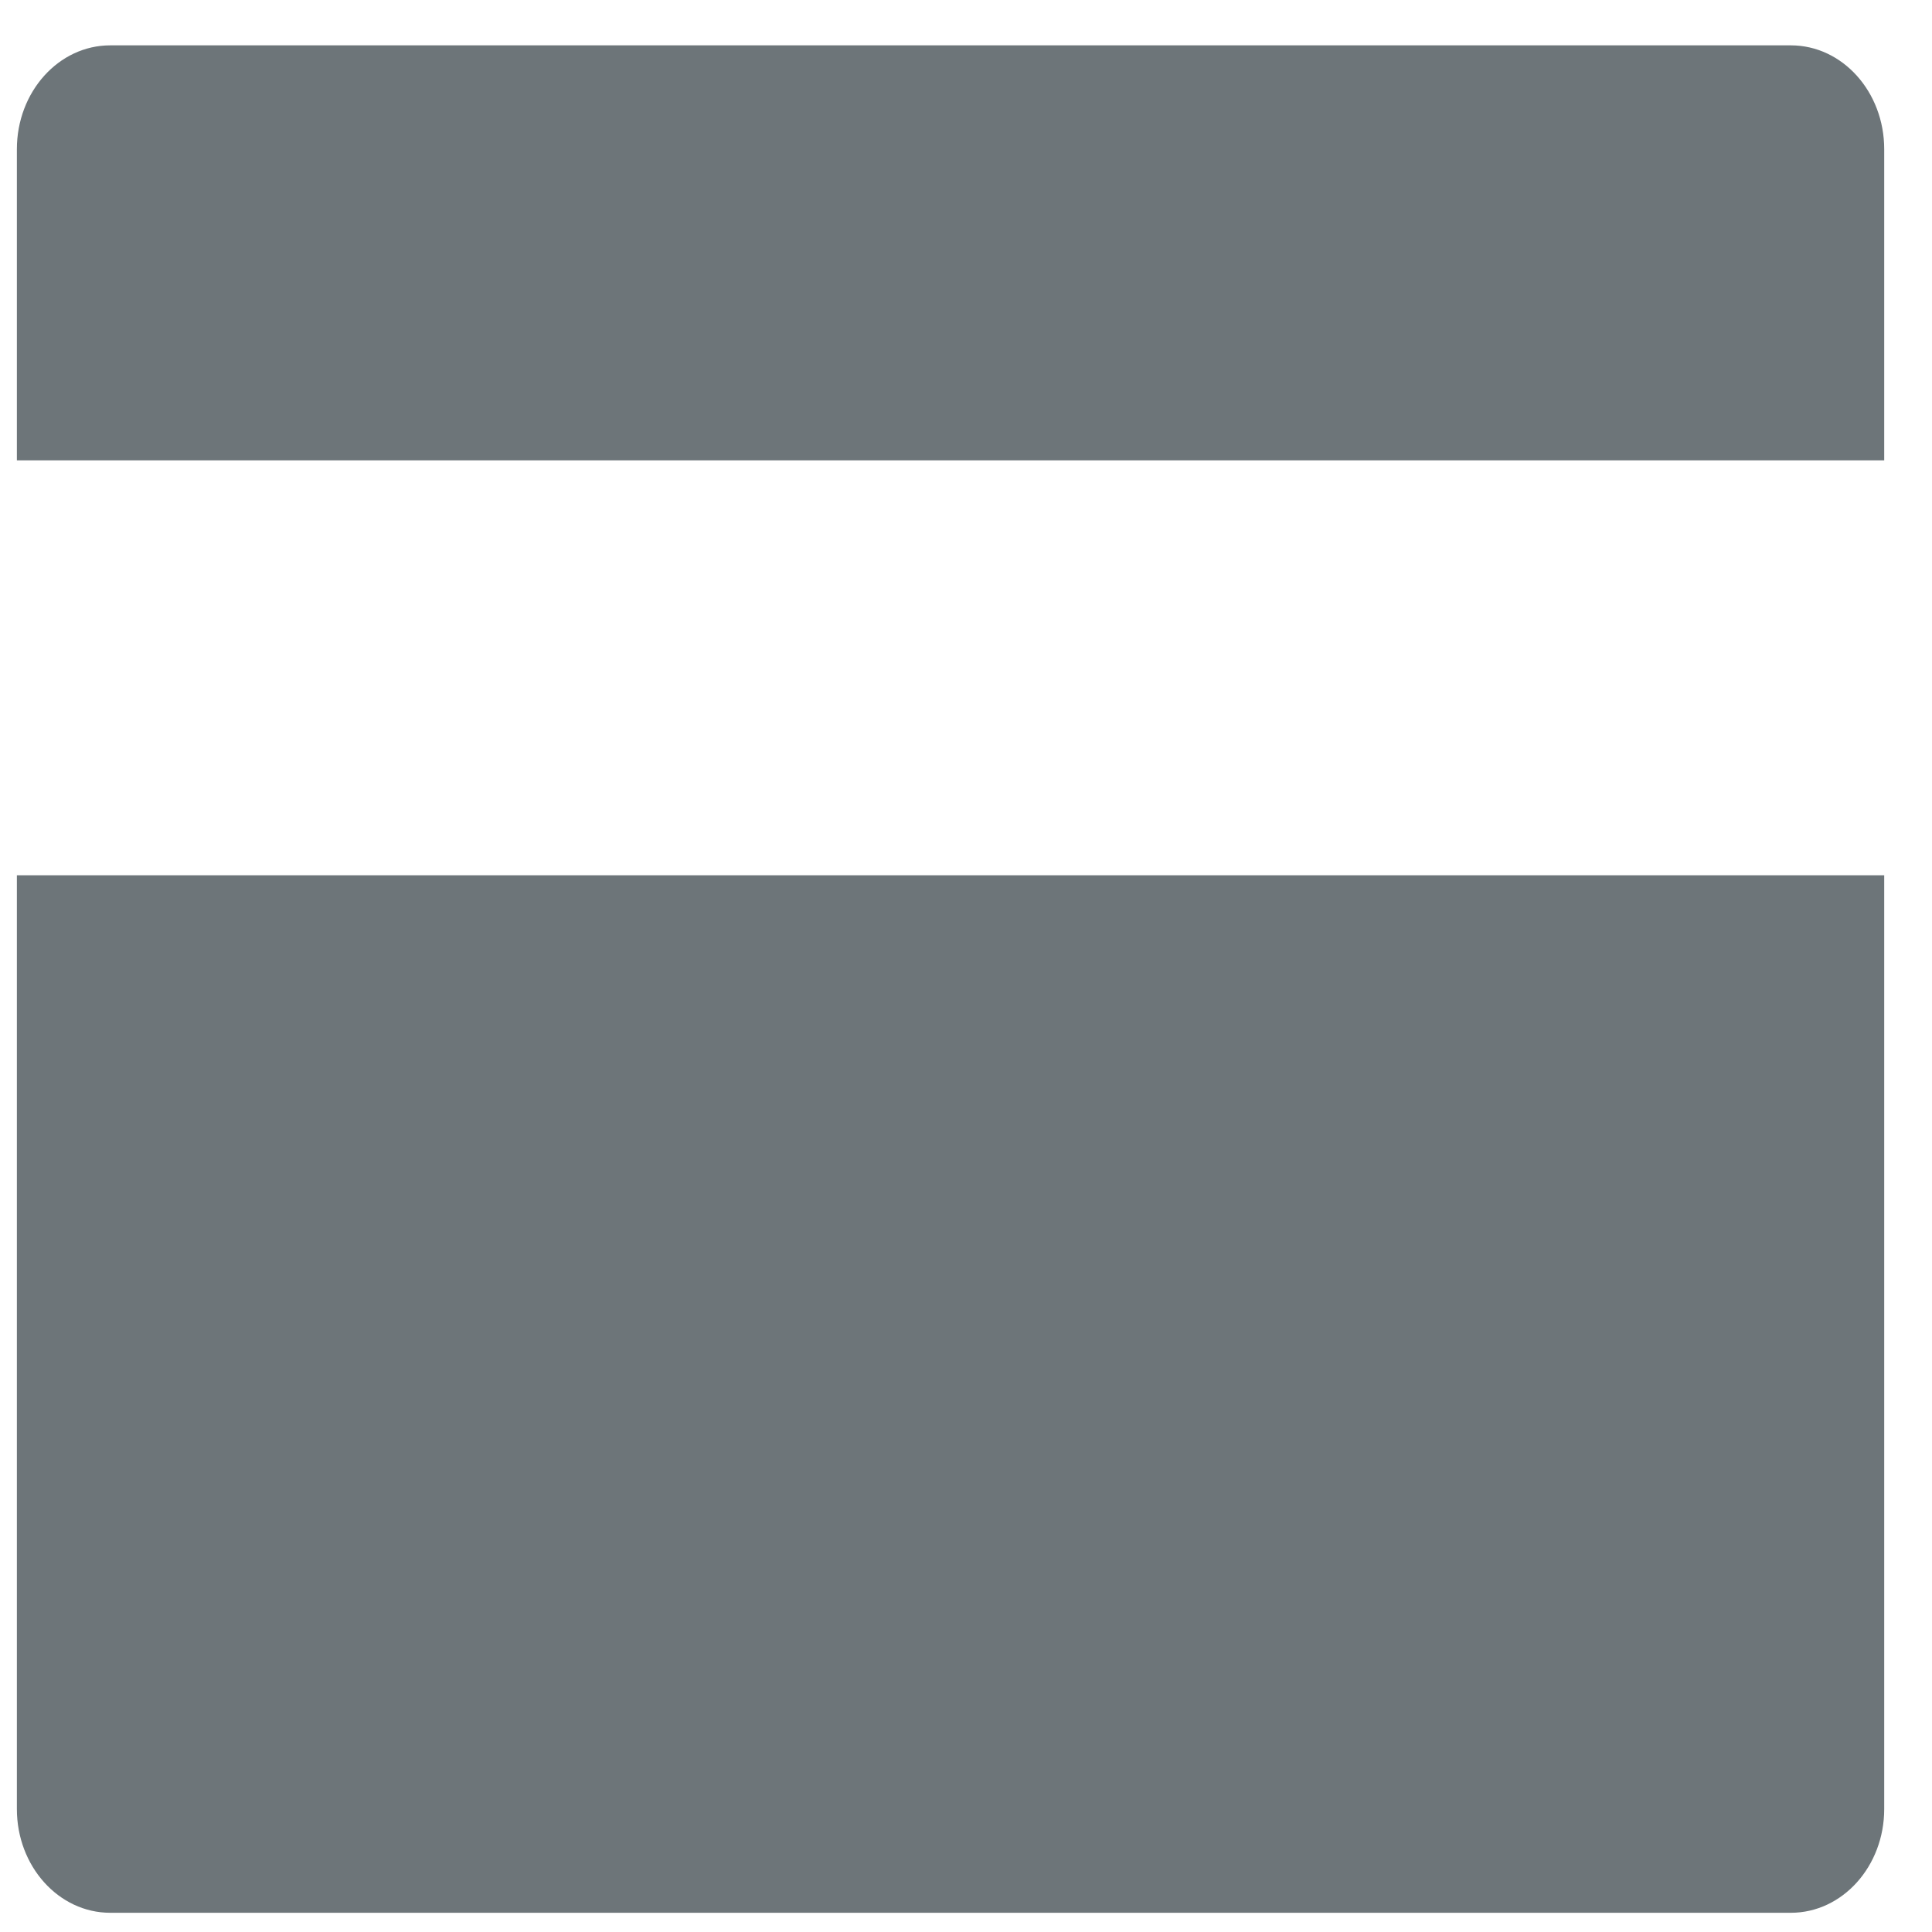 <svg width="19" height="19" viewBox="0 0 19 19" fill="none" xmlns="http://www.w3.org/2000/svg">
<path d="M18.53 8.608V17.791C18.53 18.354 18.119 18.811 17.612 18.811H1.084C0.577 18.811 0.166 18.354 0.166 17.791V8.608H18.53ZM18.53 4.527H0.166V1.467C0.166 0.903 0.577 0.446 1.084 0.446H17.612C18.119 0.446 18.53 0.903 18.53 1.467V4.527Z" fill="#6D7579"/>
</svg>
